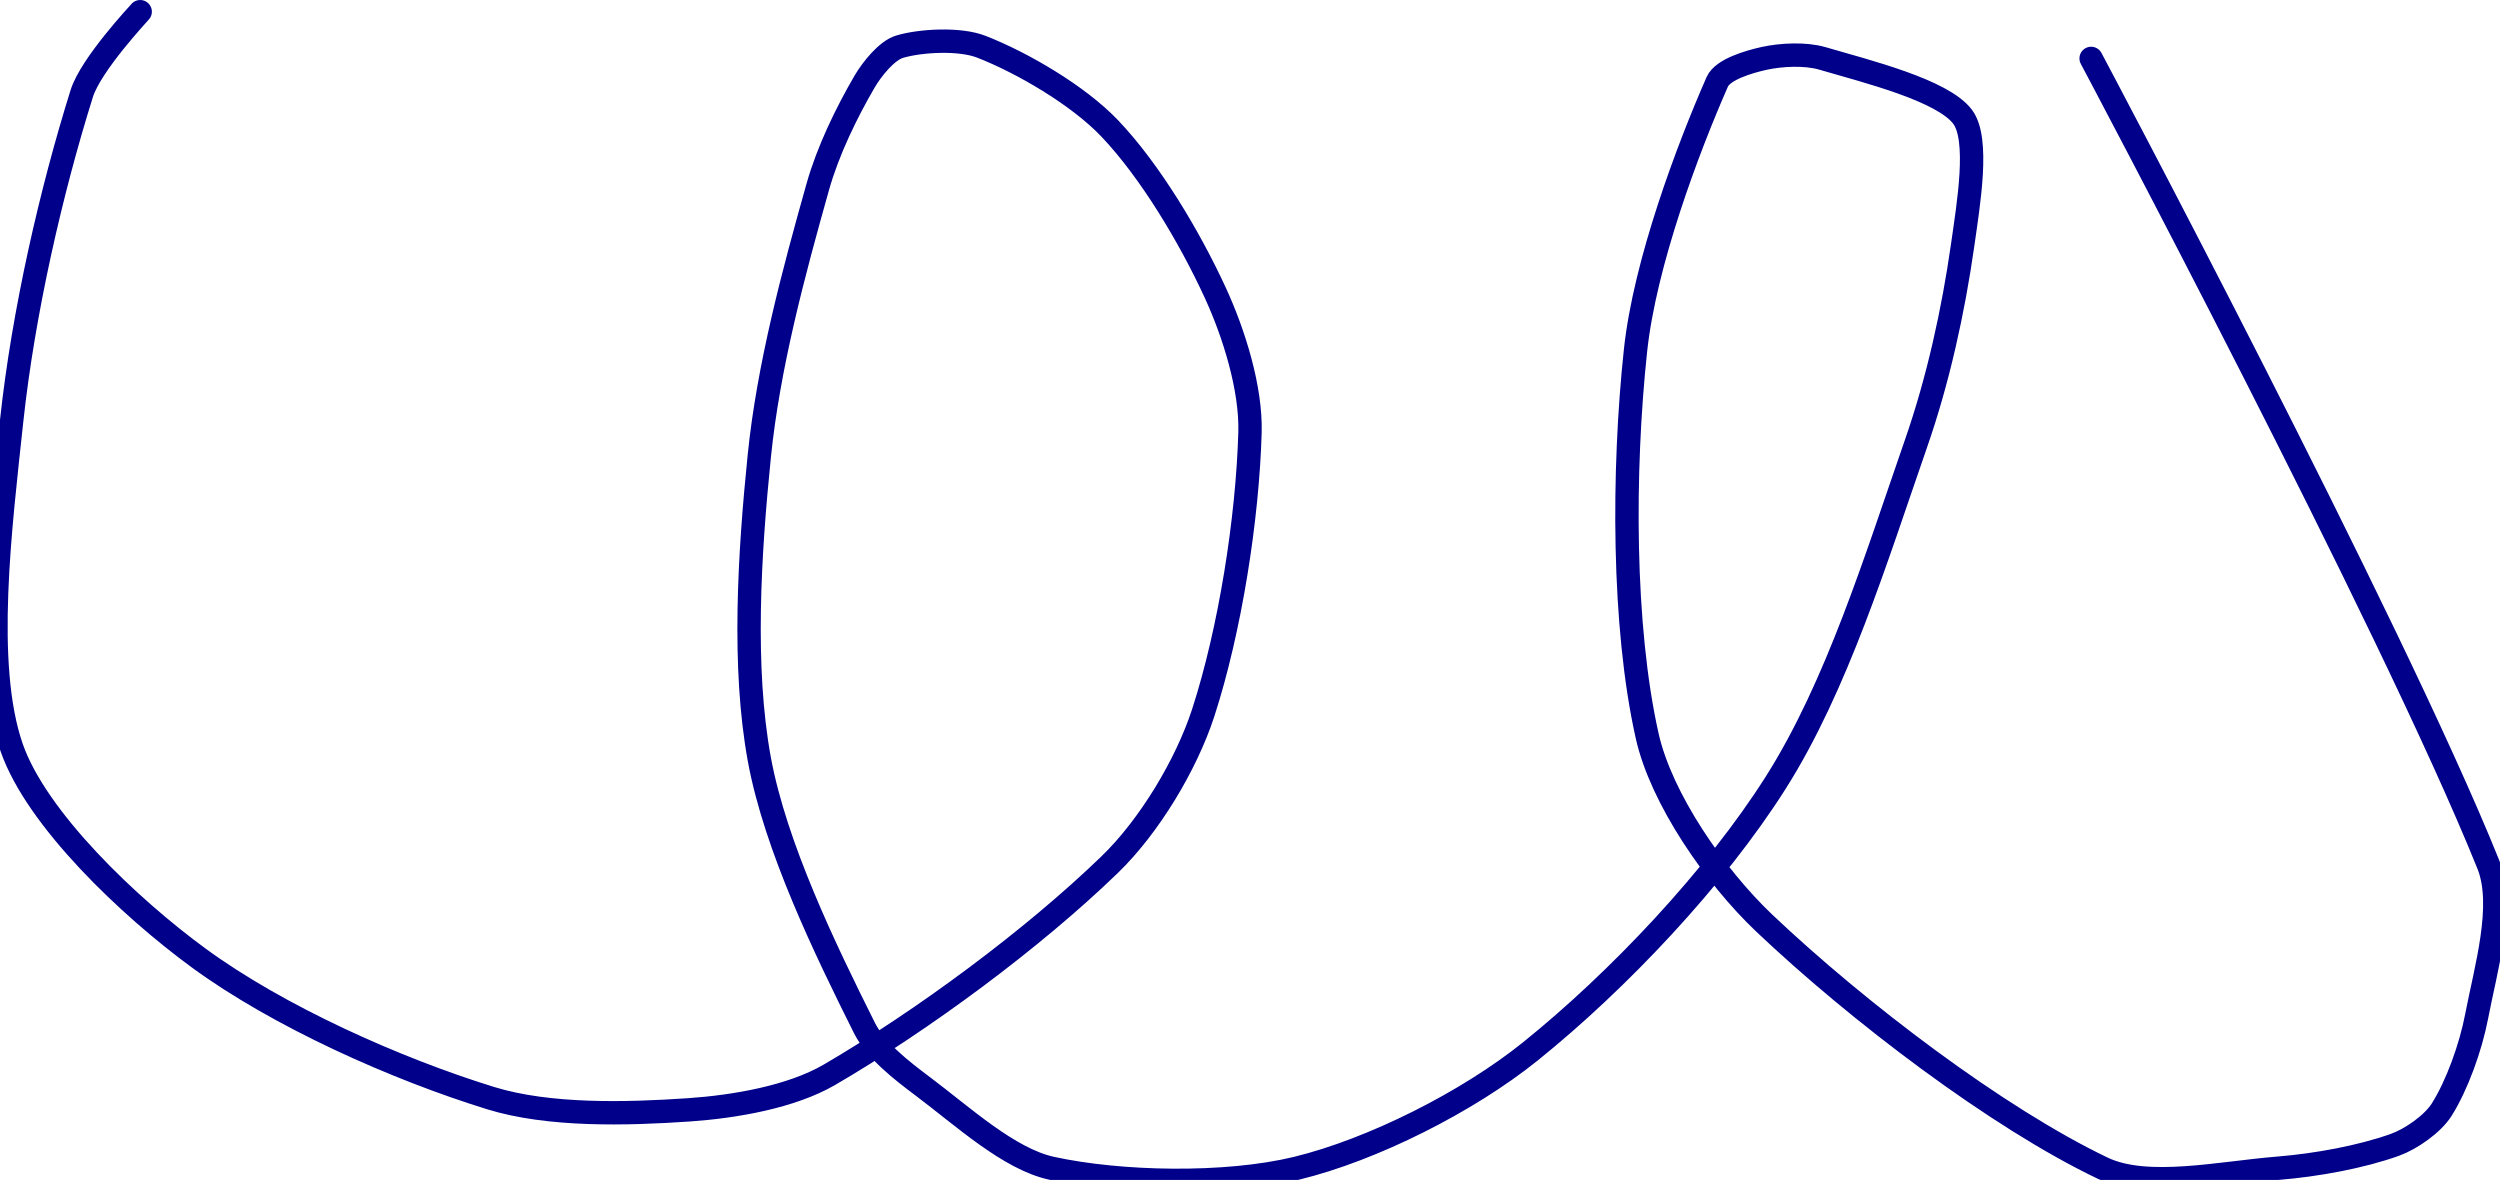 <?xml version="1.0" encoding="UTF-8" standalone="no"?><!DOCTYPE svg PUBLIC "-//W3C//DTD SVG 1.1//EN" "http://www.w3.org/Graphics/SVG/1.1/DTD/svg11.dtd"><svg xmlns="http://www.w3.org/2000/svg" version="1.1" width="214" height="101"><path stroke-linejoin="round" stroke-linecap="round" stroke-width="2" stroke="rgb(0, 0, 139)" fill="none" d="M 12 1 c -0.09 0.12 -4.21 4.5 -5 7 c -2.61 8.32 -5 18.7 -6 28 c -0.97 9.09 -2.47 20.88 0 28 c 2.13 6.12 10.06 13.65 16 18 c 6.84 5.01 16.88 9.49 25 12 c 4.99 1.54 11.63 1.37 17 1 c 3.9 -0.27 8.73 -1.1 12 -3 c 7.92 -4.62 17.36 -11.57 24 -18 c 3.38 -3.27 6.55 -8.54 8 -13 c 2.3 -7.1 3.79 -16.6 4 -24 c 0.1 -3.76 -1.37 -8.48 -3 -12 c -2.19 -4.74 -5.54 -10.36 -9 -14 c -2.71 -2.85 -7.51 -5.64 -11 -7 c -1.87 -0.73 -5.24 -0.53 -7 0 c -1.07 0.32 -2.34 1.87 -3 3 c -1.53 2.63 -3.13 5.9 -4 9 c -2.09 7.41 -4.22 15.36 -5 23 c -0.86 8.44 -1.45 18.11 0 26 c 1.38 7.49 5.64 16.28 9 23 c 0.96 1.92 3.16 3.62 5 5 c 3.4 2.55 7.35 6.2 11 7 c 5.88 1.29 14.91 1.48 21 0 c 6.48 -1.58 14.62 -5.67 20 -10 c 7.5 -6.04 15.81 -14.81 21 -23 c 5.23 -8.25 8.58 -19.16 12 -29 c 1.91 -5.48 3.2 -11.39 4 -17 c 0.5 -3.53 1.45 -9.07 0 -11 c -1.71 -2.28 -8.18 -3.88 -12 -5 c -1.47 -0.43 -3.54 -0.32 -5 0 c -1.3 0.29 -3.53 0.94 -4 2 c -2.51 5.71 -6.2 15.5 -7 23 c -1.1 10.3 -1.11 23.62 1 33 c 1.2 5.36 5.8 12.01 10 16 c 7.98 7.57 19.95 16.68 29 21 c 3.79 1.81 10.1 0.39 15 0 c 3.33 -0.27 7.12 -0.97 10 -2 c 1.41 -0.51 3.23 -1.79 4 -3 c 1.31 -2.07 2.49 -5.33 3 -8 c 0.78 -4.08 2.41 -9.49 1 -13 c -8.34 -20.73 -34 -69 -34 -69"/></svg>